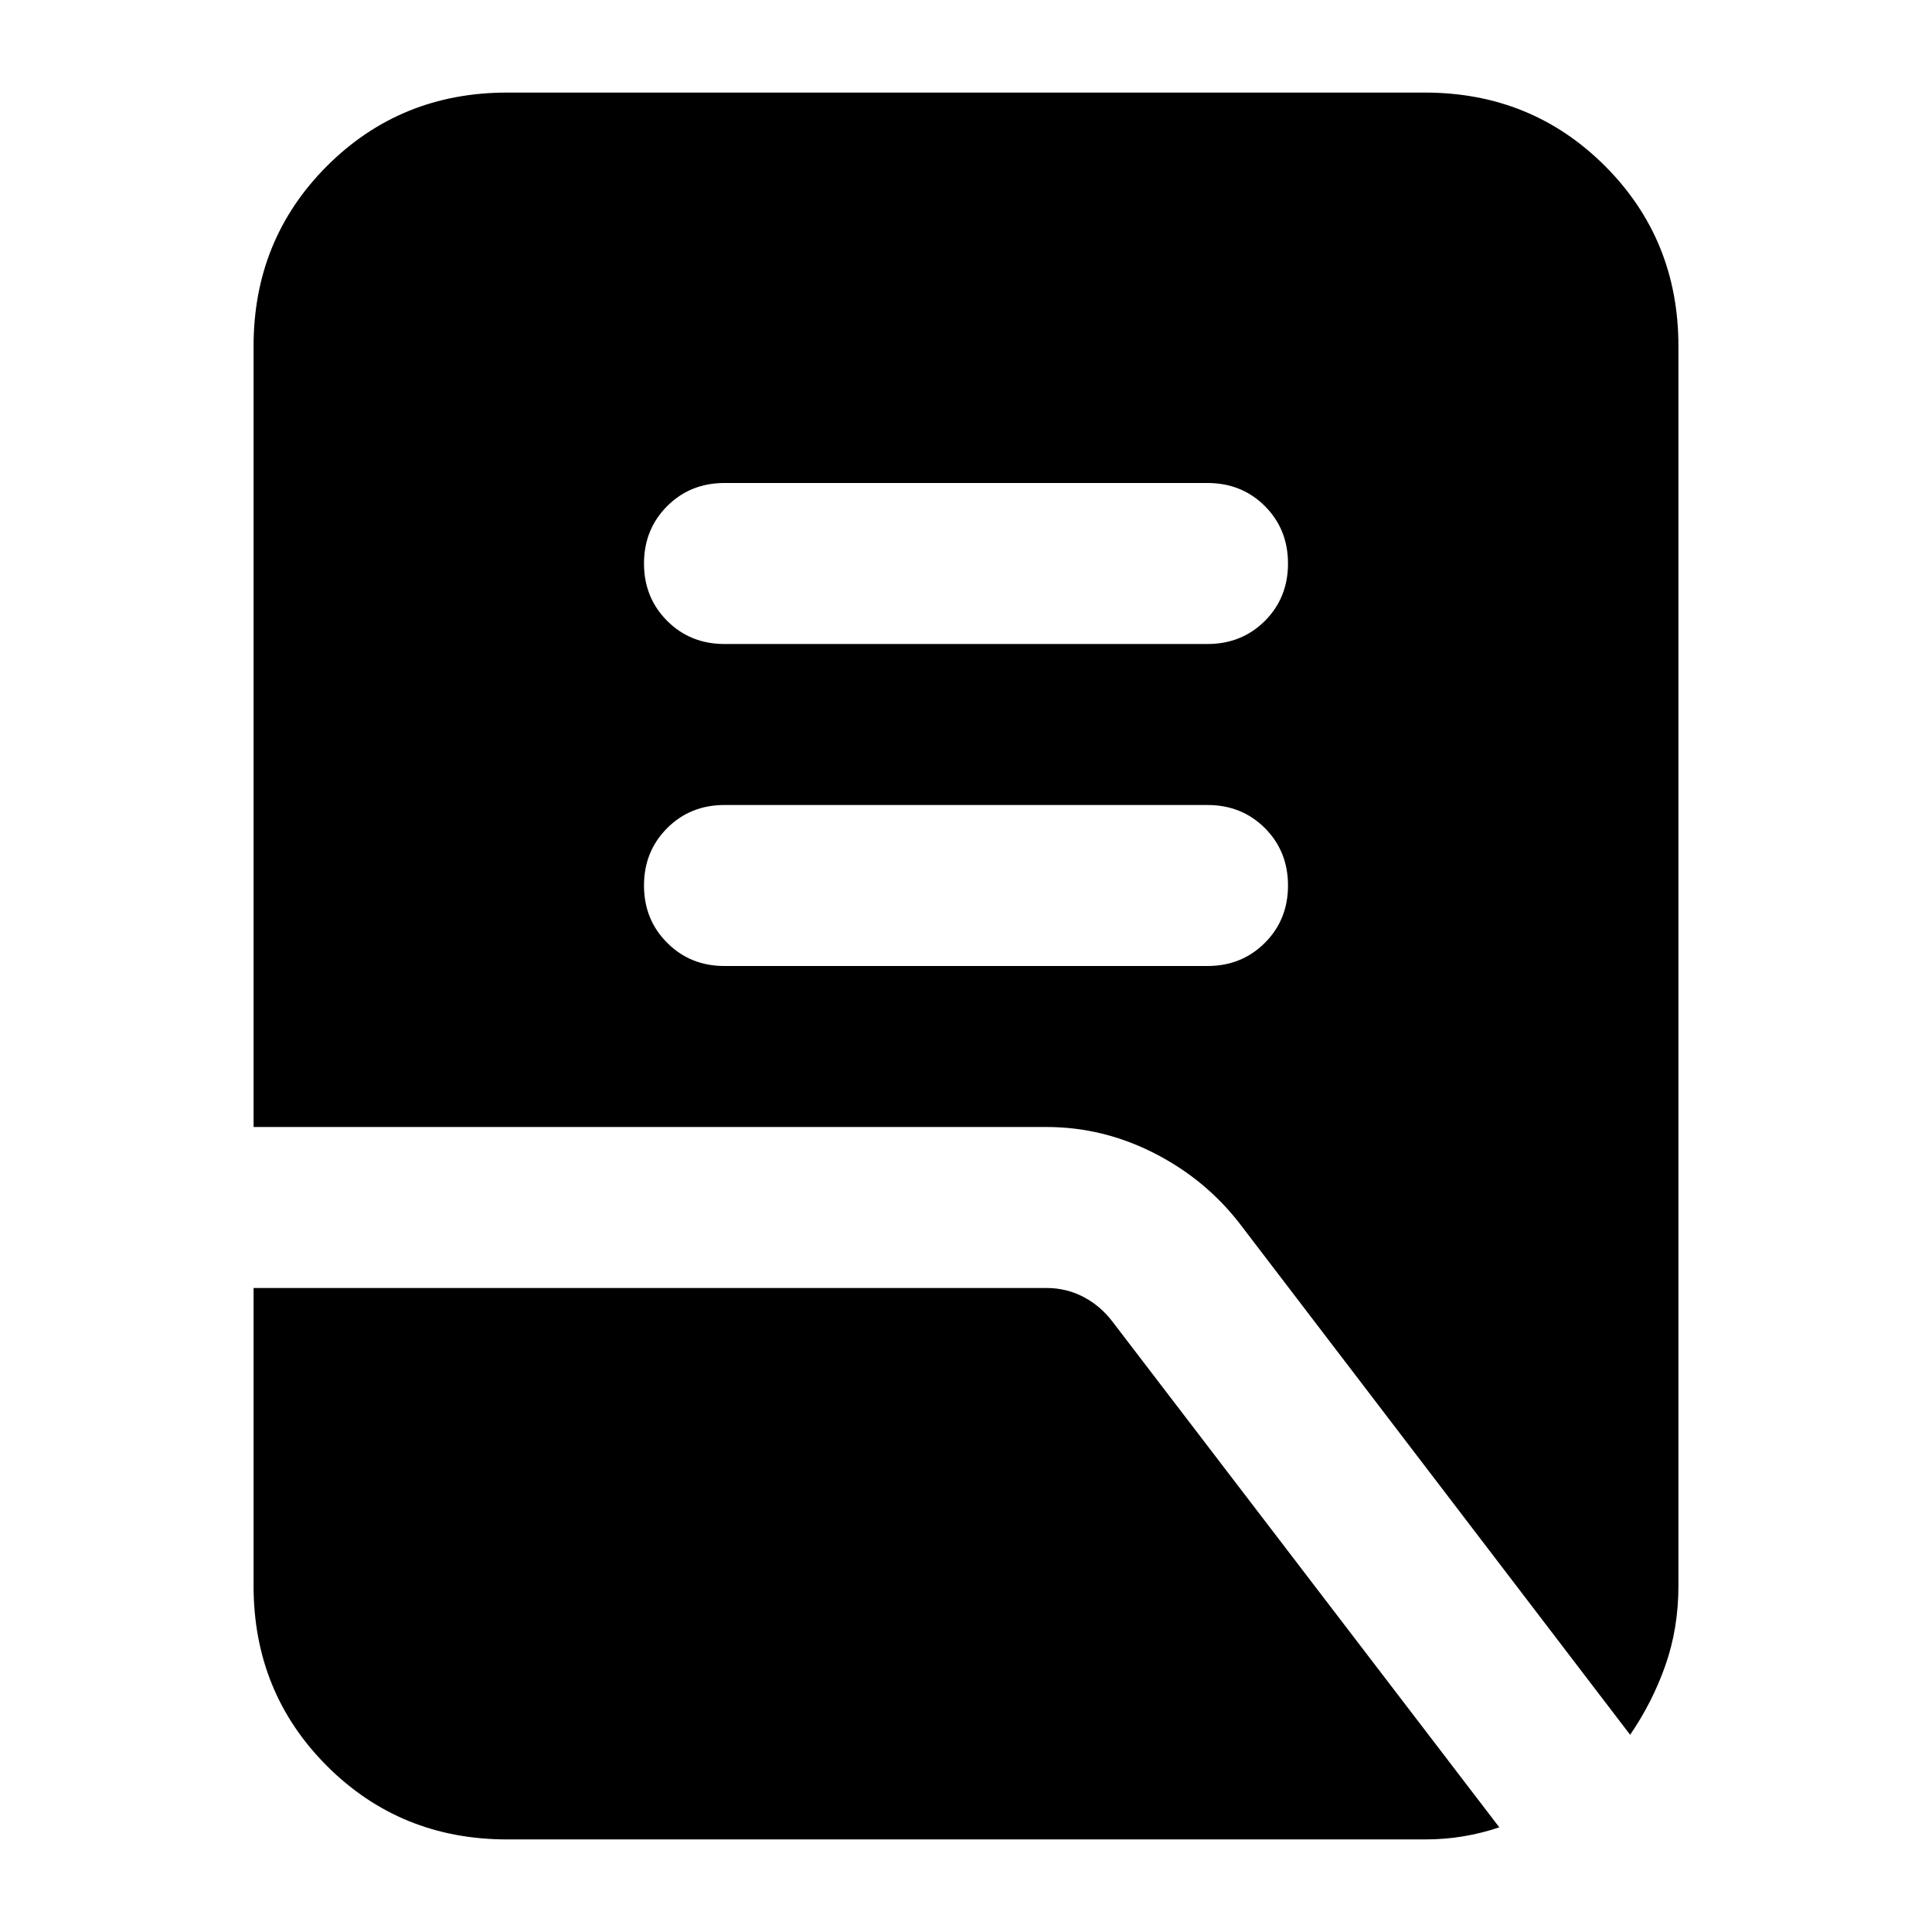 <svg xmlns="http://www.w3.org/2000/svg" height="24" width="24"><path d="M9 12h6q.425 0 .713-.288Q16 11.425 16 11t-.287-.713Q15.425 10 15 10H9q-.425 0-.712.287Q8 10.575 8 11t.288.712Q8.575 12 9 12Zm0-4h6q.425 0 .713-.287Q16 7.425 16 7t-.287-.713Q15.425 6 15 6H9q-.425 0-.712.287Q8 6.575 8 7t.288.713Q8.575 8 9 8Zm11.25 13.55L15.4 15.2q-.425-.55-1.062-.875Q13.7 14 13 14H3.15V4.3q0-1.325.912-2.238.913-.912 2.238-.912h11.4q1.325 0 2.238.912.912.913.912 2.238v15.4q0 .525-.162.988-.163.462-.438.862ZM6.3 22.85q-1.325 0-2.238-.912-.912-.913-.912-2.238V16H13q.25 0 .463.113.212.112.362.312l4.8 6.275q-.225.075-.45.112-.225.038-.475.038Z"/></svg>
